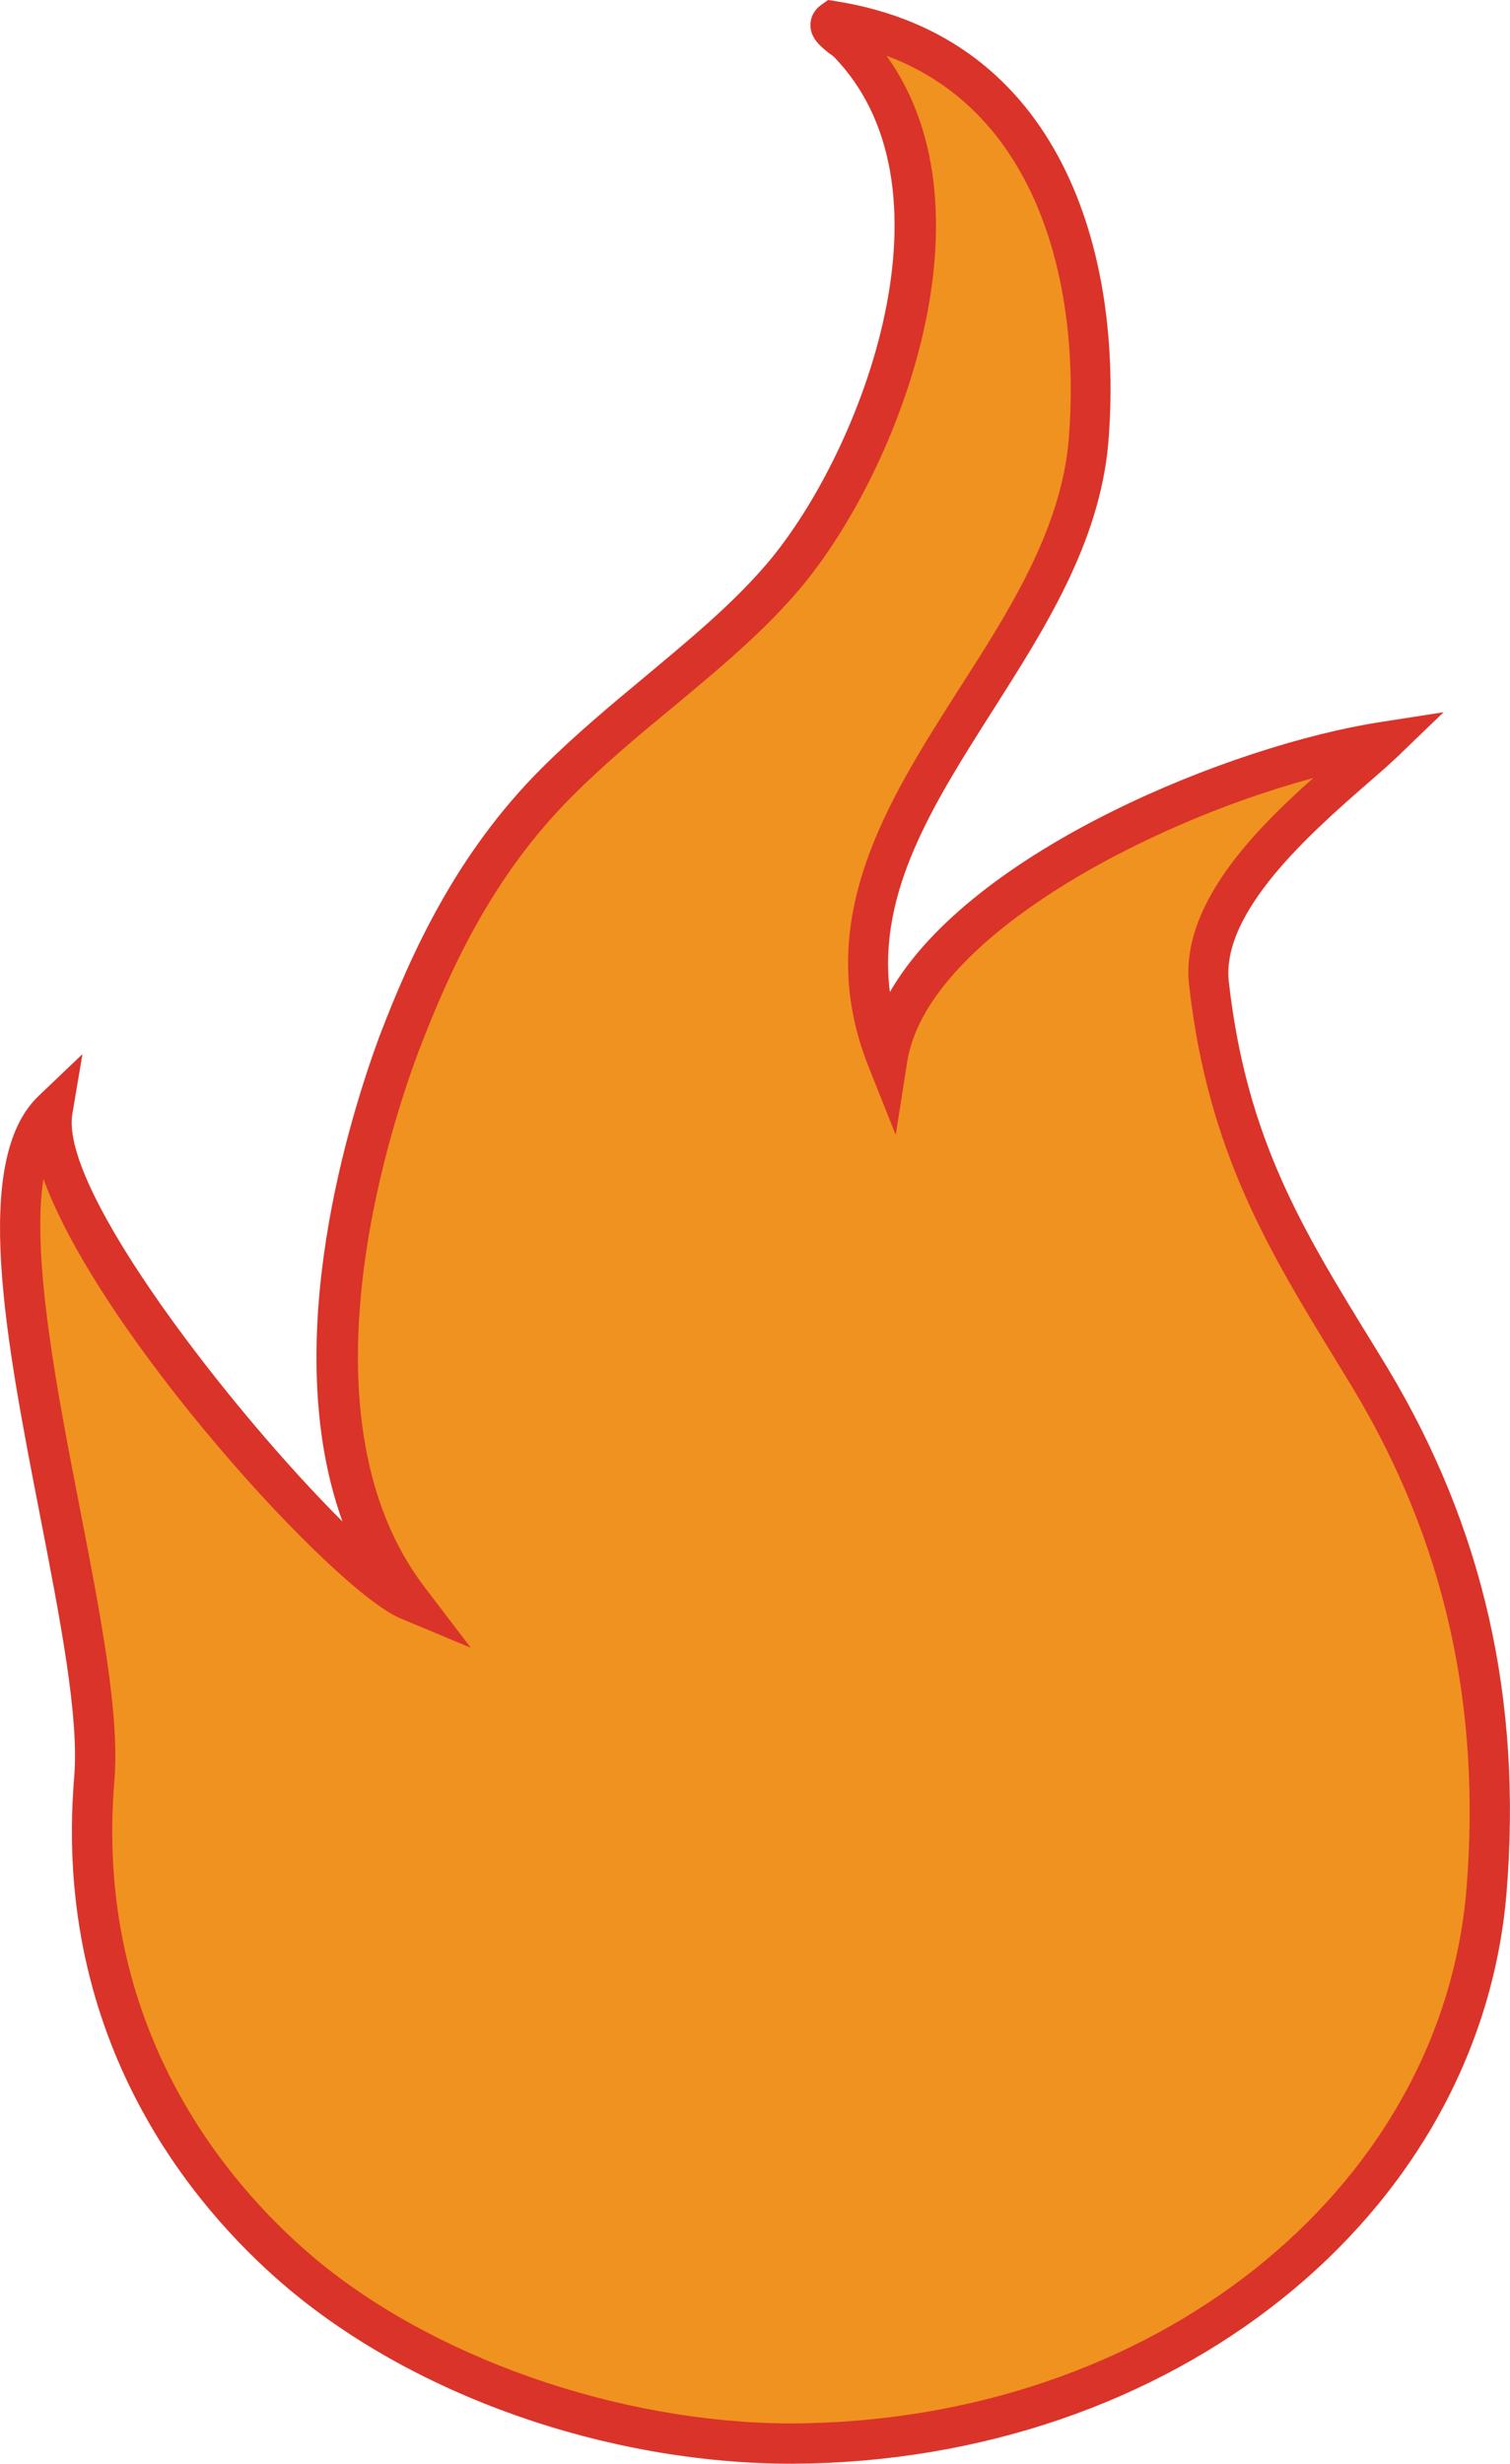 <?xml version="1.0" encoding="utf-8"?>
<!-- Generator: Adobe Illustrator 16.0.0, SVG Export Plug-In . SVG Version: 6.00 Build 0)  -->
<!DOCTYPE svg PUBLIC "-//W3C//DTD SVG 1.1//EN" "http://www.w3.org/Graphics/SVG/1.1/DTD/svg11.dtd">
<svg version="1.1" id="图层_1" xmlns="http://www.w3.org/2000/svg" xmlns:xlink="http://www.w3.org/1999/xlink" x="0px" y="0px"
	 width="23.053px" height="37.592px" viewBox="0 0 23.053 37.592" enable-background="new 0 0 23.053 37.592" xml:space="preserve">
<g>
	<g>
		<path com-has-ani="true" com-name="com_no_use" com-visible="com-disable" fill="#F0921F" d="M1.438,27.134c-0.285,3.381,1.229,5.888,3.072,7.478c1.762,1.519,4.646,2.671,7.578,2.671
			c5.643-0.027,10.188-3.622,10.604-8.417c0.271-3.321-0.574-5.842-1.777-7.842c-1.16-1.901-2.159-3.374-2.459-5.991
			c-0.19-1.486,1.928-3.002,2.663-3.715c-2.525,0.391-7.202,2.397-7.584,4.834c-1.406-3.542,2.771-5.967,3.076-9.418
			c0.245-2.997-0.854-5.927-3.896-6.41c-0.13,0.092,0.146,0.229,0.26,0.353c2.104,2.215,0.471,6.429-1.087,8.187
			c-0.957,1.094-2.23,1.915-3.409,3.081c-1.149,1.16-1.832,2.501-2.396,3.981c-0.938,2.492-1.612,6.201,0.138,8.486
			c-1.128-0.468-5.706-5.758-5.419-7.465C-0.678,18.354,1.646,24.639,1.438,27.134z"/>
	</g>
	<g>
		<path com-has-ani="true" com-name="com_no_use" com-visible="com-disable" fill="#DA332A" d="M12.095,37.591L12.095,37.591c-2.84,0-5.815-1.051-7.781-2.746c-1.334-1.15-3.521-3.687-3.181-7.737
			c0.076-0.92-0.217-2.414-0.524-3.996c-0.517-2.659-1.052-5.407-0.021-6.389l0.671-0.64l-0.155,0.916
			c-0.191,1.169,2.455,4.556,4.124,6.215c-0.994-2.76,0.143-6.256,0.563-7.398c0.496-1.294,1.178-2.792,2.47-4.087
			c0.531-0.529,1.081-0.984,1.609-1.423c0.648-0.542,1.271-1.055,1.787-1.646c1.425-1.617,3.058-5.708,1.095-7.771
			c-0.023-0.028-0.059-0.053-0.095-0.077c-0.128-0.103-0.29-0.23-0.284-0.441c0.003-0.118,0.063-0.226,0.166-0.298L12.642,0
			l0.122,0.019c3.428,0.543,4.396,3.838,4.156,6.743c-0.133,1.521-0.967,2.826-1.771,4.089c-0.896,1.412-1.757,2.758-1.563,4.285
			c1.245-2.164,5.227-3.771,7.489-4.119l0.964-0.15l-0.703,0.677c-0.127,0.121-0.29,0.264-0.479,0.427
			c-0.834,0.729-2.229,1.948-2.095,3.023c0.272,2.379,1.116,3.754,2.188,5.495l0.229,0.375c1.47,2.443,2.064,5.067,1.82,8.03
			C22.58,33.825,17.893,37.565,12.095,37.591L12.095,37.591z M0.663,17.986c-0.188,1.202,0.214,3.268,0.553,5.009
			c0.315,1.625,0.614,3.16,0.531,4.166c-0.319,3.777,1.725,6.146,2.97,7.22c1.824,1.574,4.721,2.595,7.378,2.595
			c5.479-0.026,9.896-3.522,10.292-8.134c0.231-2.825-0.334-5.332-1.729-7.656l-0.229-0.375c-1.063-1.734-1.979-3.231-2.271-5.743
			c-0.158-1.211,0.941-2.354,1.891-3.197c-2.626,0.707-5.91,2.488-6.199,4.331l-0.175,1.114l-0.418-1.048
			c-0.875-2.208,0.271-4.009,1.38-5.749c0.771-1.199,1.563-2.441,1.679-3.81c0.191-2.358-0.469-4.999-2.781-5.858
			c1.748,2.433,0.113,6.501-1.398,8.219c-0.546,0.626-1.186,1.154-1.854,1.712c-0.521,0.429-1.059,0.875-1.563,1.382
			c-1.209,1.214-1.854,2.639-2.327,3.871c-0.477,1.27-1.878,5.614,0.096,8.19l0.698,0.916l-1.063-0.444
			C5.118,24.291,1.524,20.362,0.663,17.986z"/>
	</g>
</g>
</svg>
